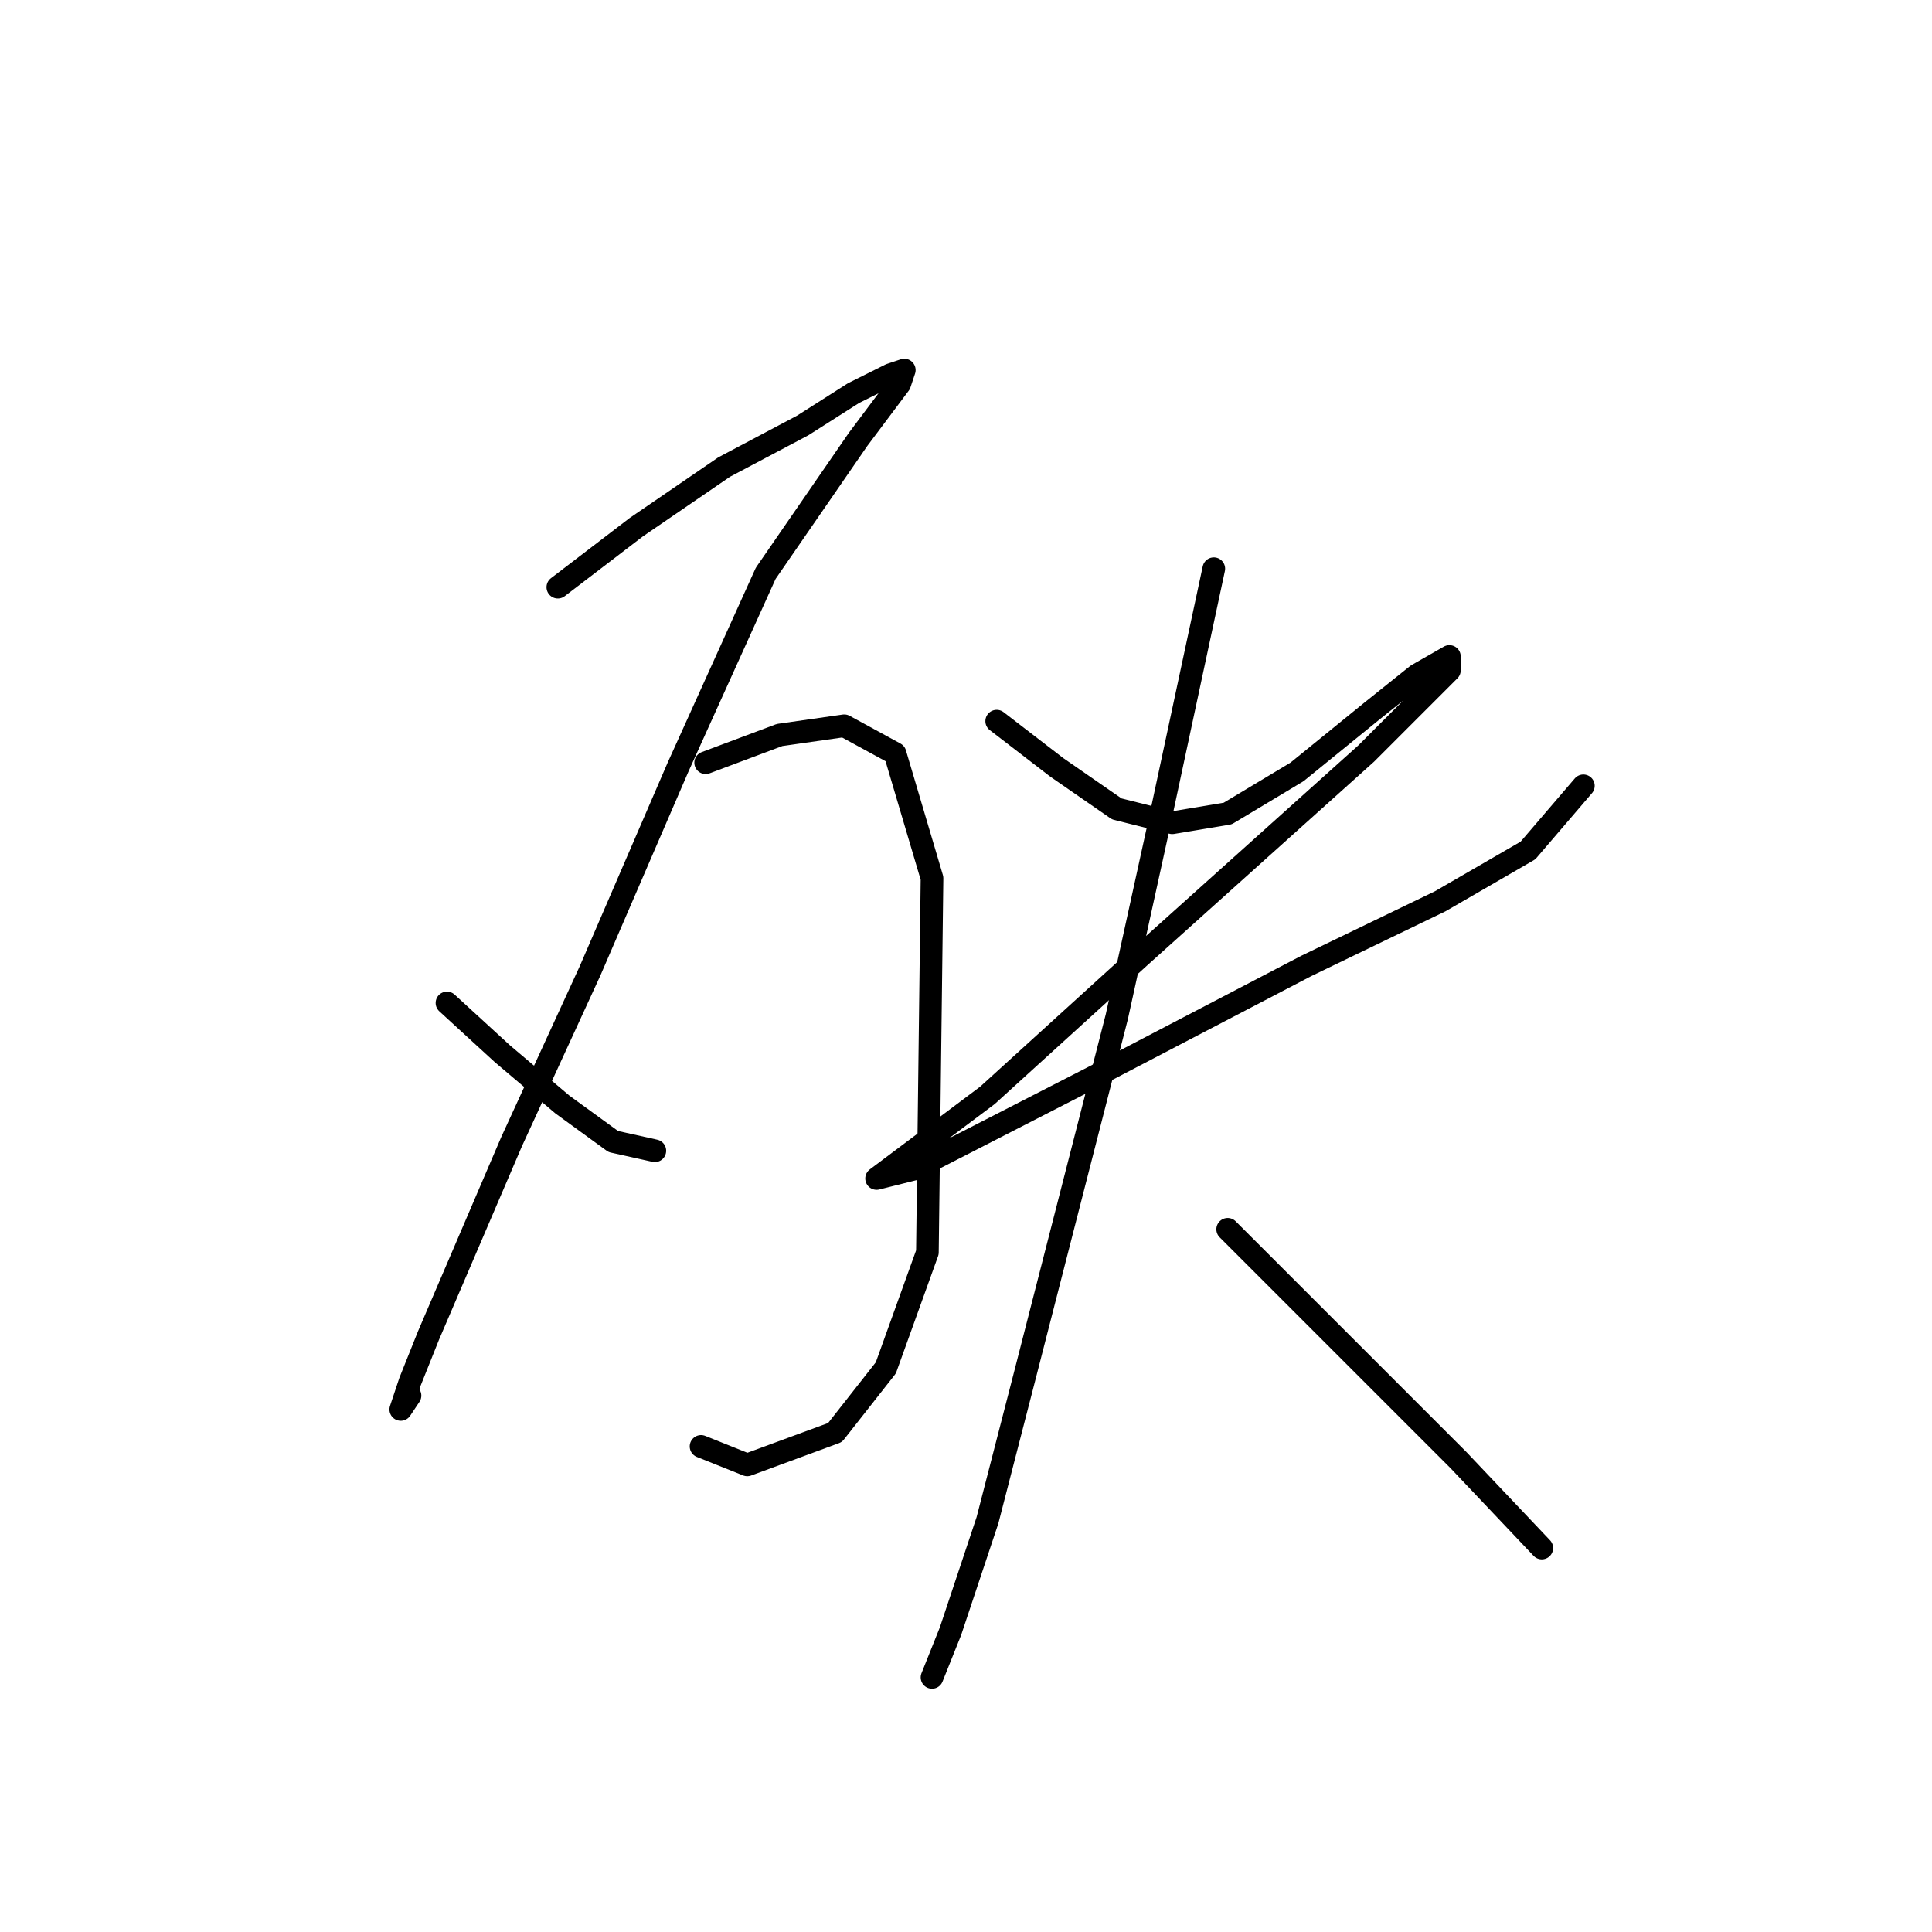 <?xml version="1.0" standalone="no"?>
    <svg width="256" height="256" xmlns="http://www.w3.org/2000/svg" version="1.1">
    <polyline stroke="black" stroke-width="3" stroke-linecap="round" fill="transparent" stroke-linejoin="round" points="73.916 77.804 84.322 69.847 95.952 61.889 106.358 56.38 113.091 52.095 117.988 49.647 119.825 49.035 119.213 50.871 113.704 58.216 101.461 75.968 89.831 101.677 78.201 128.61 67.795 151.258 60.45 168.397 56.777 176.966 54.329 183.088 53.104 186.76 54.329 184.924 54.329 184.924 " />
        <polyline stroke="black" stroke-width="3" stroke-linecap="round" fill="transparent" stroke-linejoin="round" points="59.226 132.894 66.571 139.628 74.528 146.361 81.262 151.258 86.771 152.482 86.771 152.482 " />
        <polyline stroke="black" stroke-width="3" stroke-linecap="round" fill="transparent" stroke-linejoin="round" points="93.504 101.064 103.298 97.392 111.867 96.168 118.6 99.84 123.497 116.367 122.885 165.948 117.376 181.251 110.643 189.821 99.013 194.106 92.892 191.657 92.892 191.657 " />
        <polyline stroke="black" stroke-width="3" stroke-linecap="round" fill="transparent" stroke-linejoin="round" points="132.067 95.555 140.024 101.677 147.982 107.186 155.327 109.022 162.673 107.798 171.854 102.289 181.648 94.331 187.769 89.434 192.054 86.986 192.054 88.822 181.036 99.84 151.042 126.773 130.843 145.137 121.049 152.482 116.152 156.155 121.049 154.93 144.921 142.688 173.079 127.997 190.83 119.428 202.46 112.695 209.805 104.125 209.805 104.125 " />
        <polyline stroke="black" stroke-width="3" stroke-linecap="round" fill="transparent" stroke-linejoin="round" points="160.836 75.356 153.491 109.634 147.982 134.731 135.74 182.475 130.843 201.451 125.946 216.142 123.497 222.263 124.722 219.202 124.722 219.202 " />
        <polyline stroke="black" stroke-width="3" stroke-linecap="round" fill="transparent" stroke-linejoin="round" points="162.673 162.888 171.854 172.07 182.26 182.475 193.278 193.494 204.296 205.124 204.296 205.124 " />
        </svg>